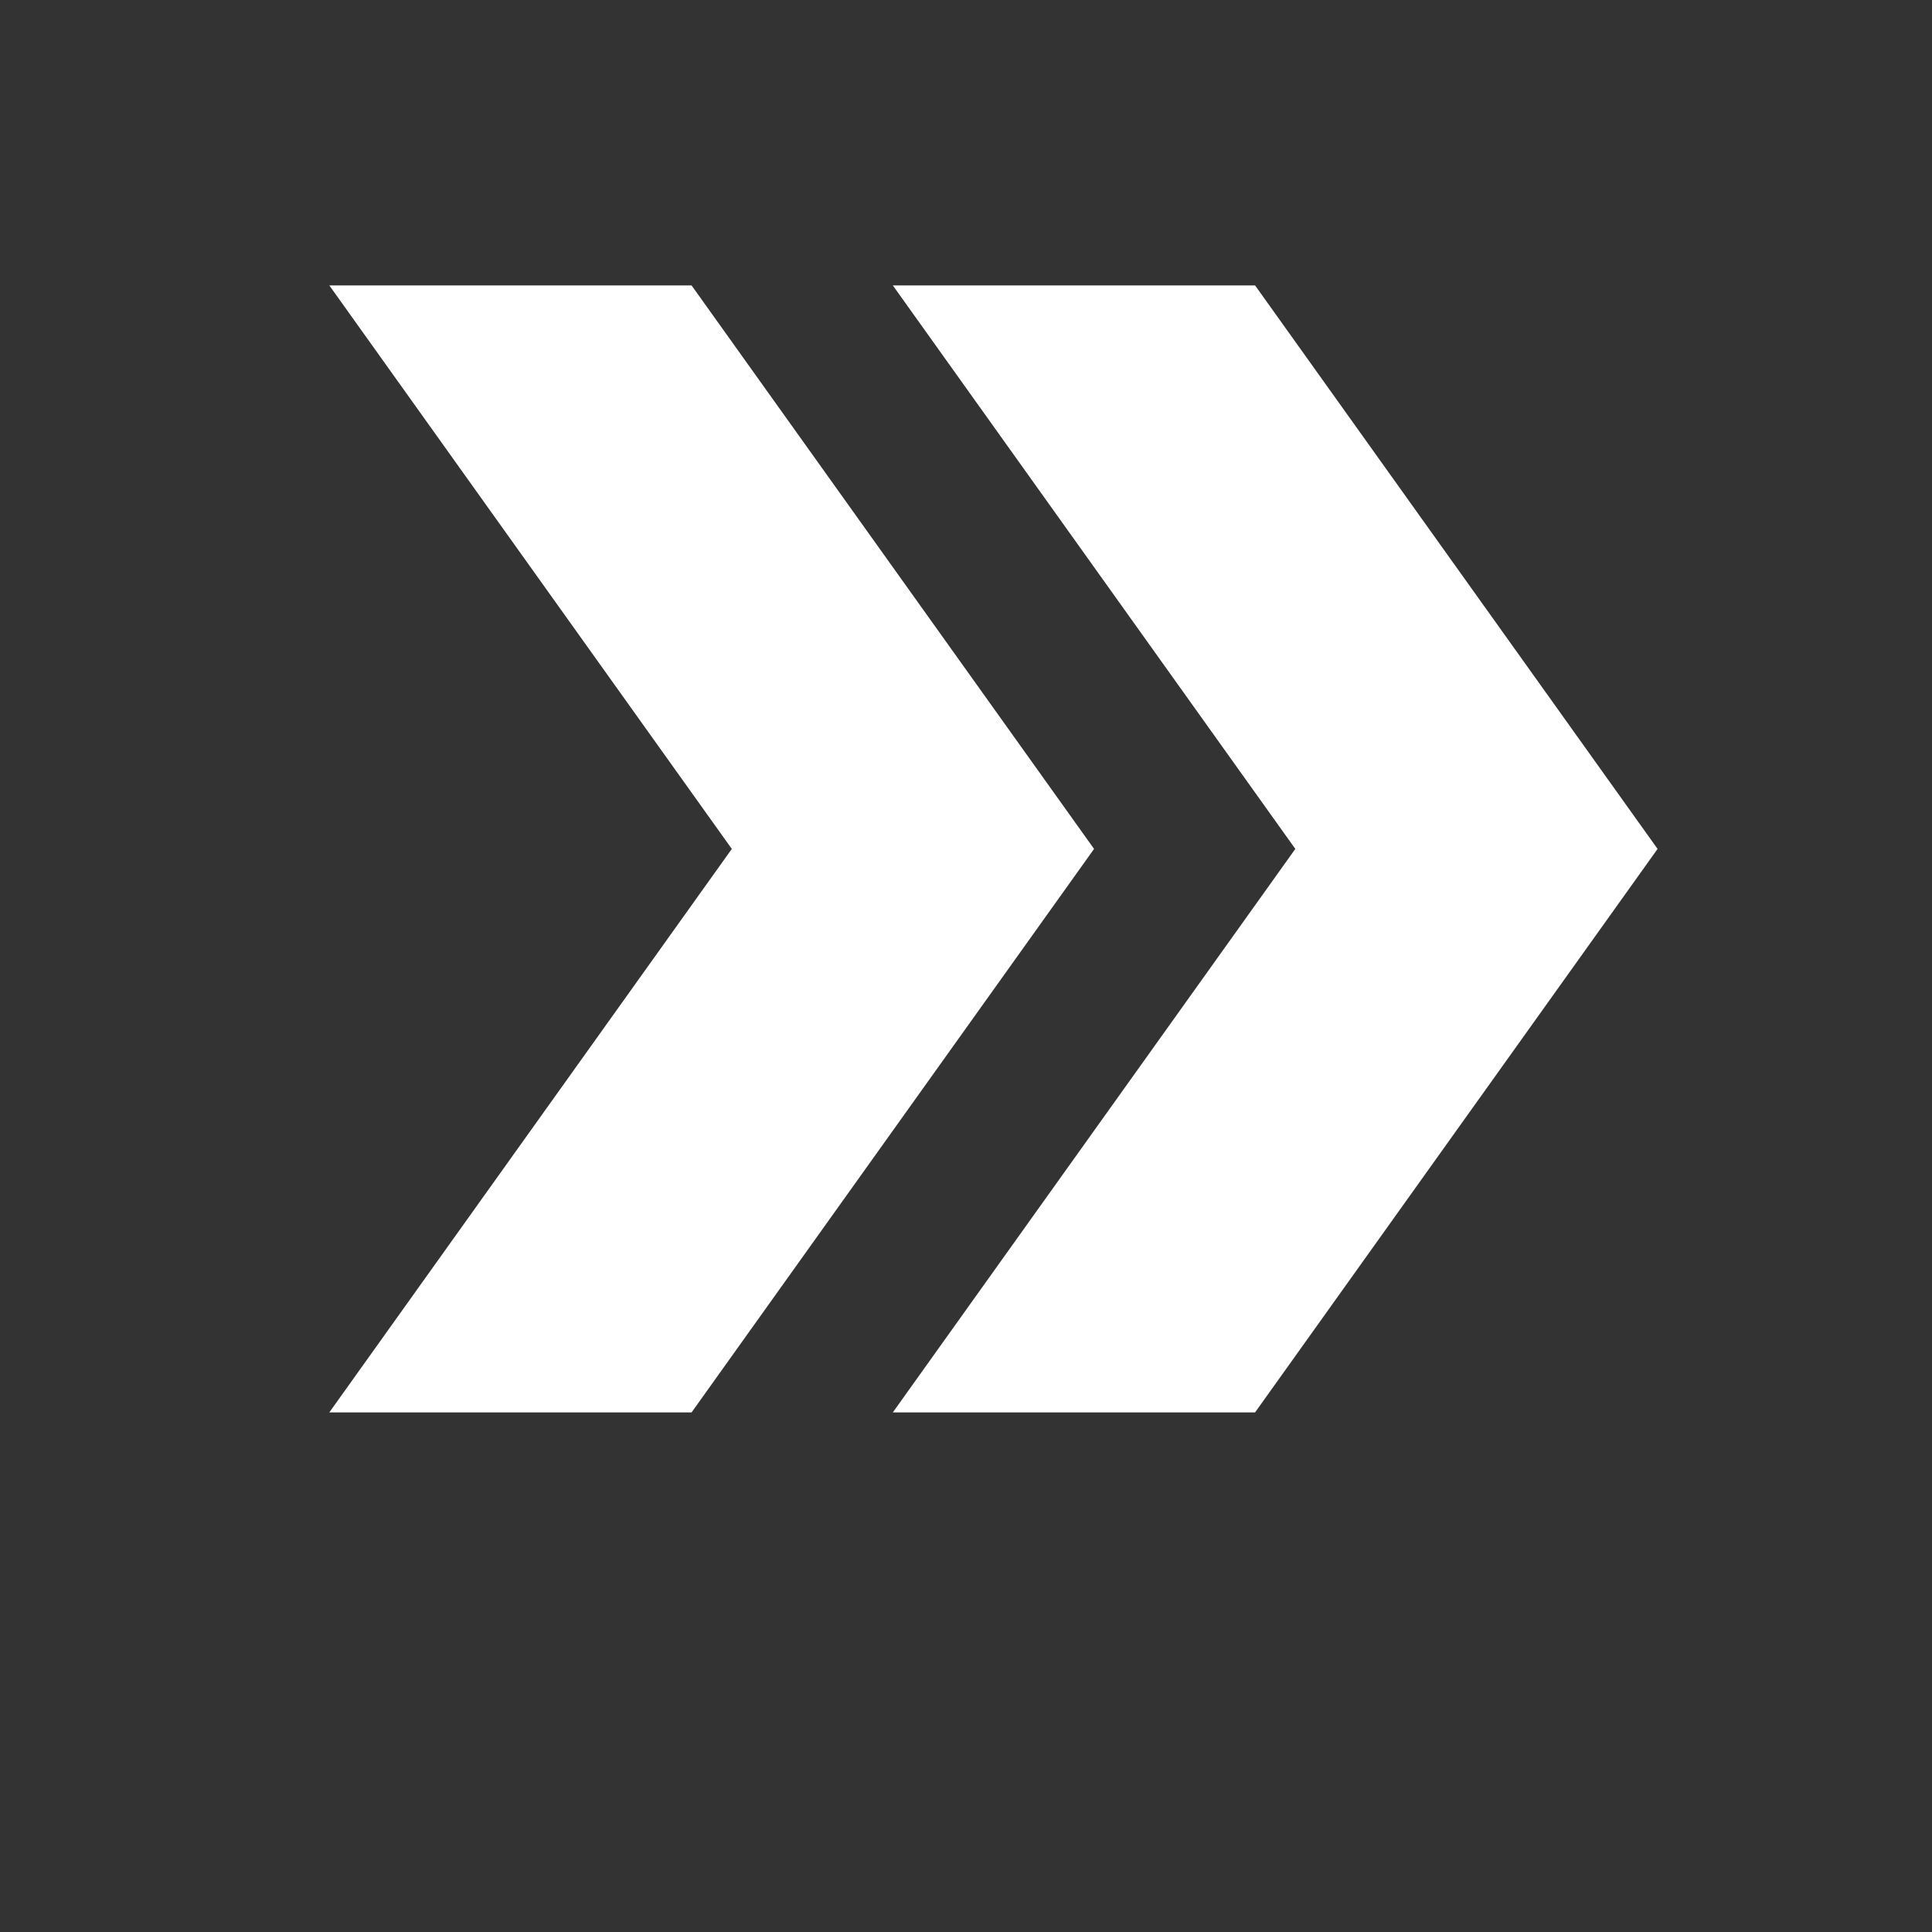 <svg width="88" height="88" viewBox="0 0 88 88" fill="none" xmlns="http://www.w3.org/2000/svg">
<rect x="0" y="0" width="88" height="88" fill="#333333" stroke="none"/>
<path d="M57.167 13H40.667L59 38.667L40.667 64.333H57.167L75.5 38.667L57.167 13Z" fill="white"/>
<path d="M31.5 13H15L33.333 38.667L15 64.333H31.5L49.833 38.667L31.5 13Z" fill="white"/>
</svg>
